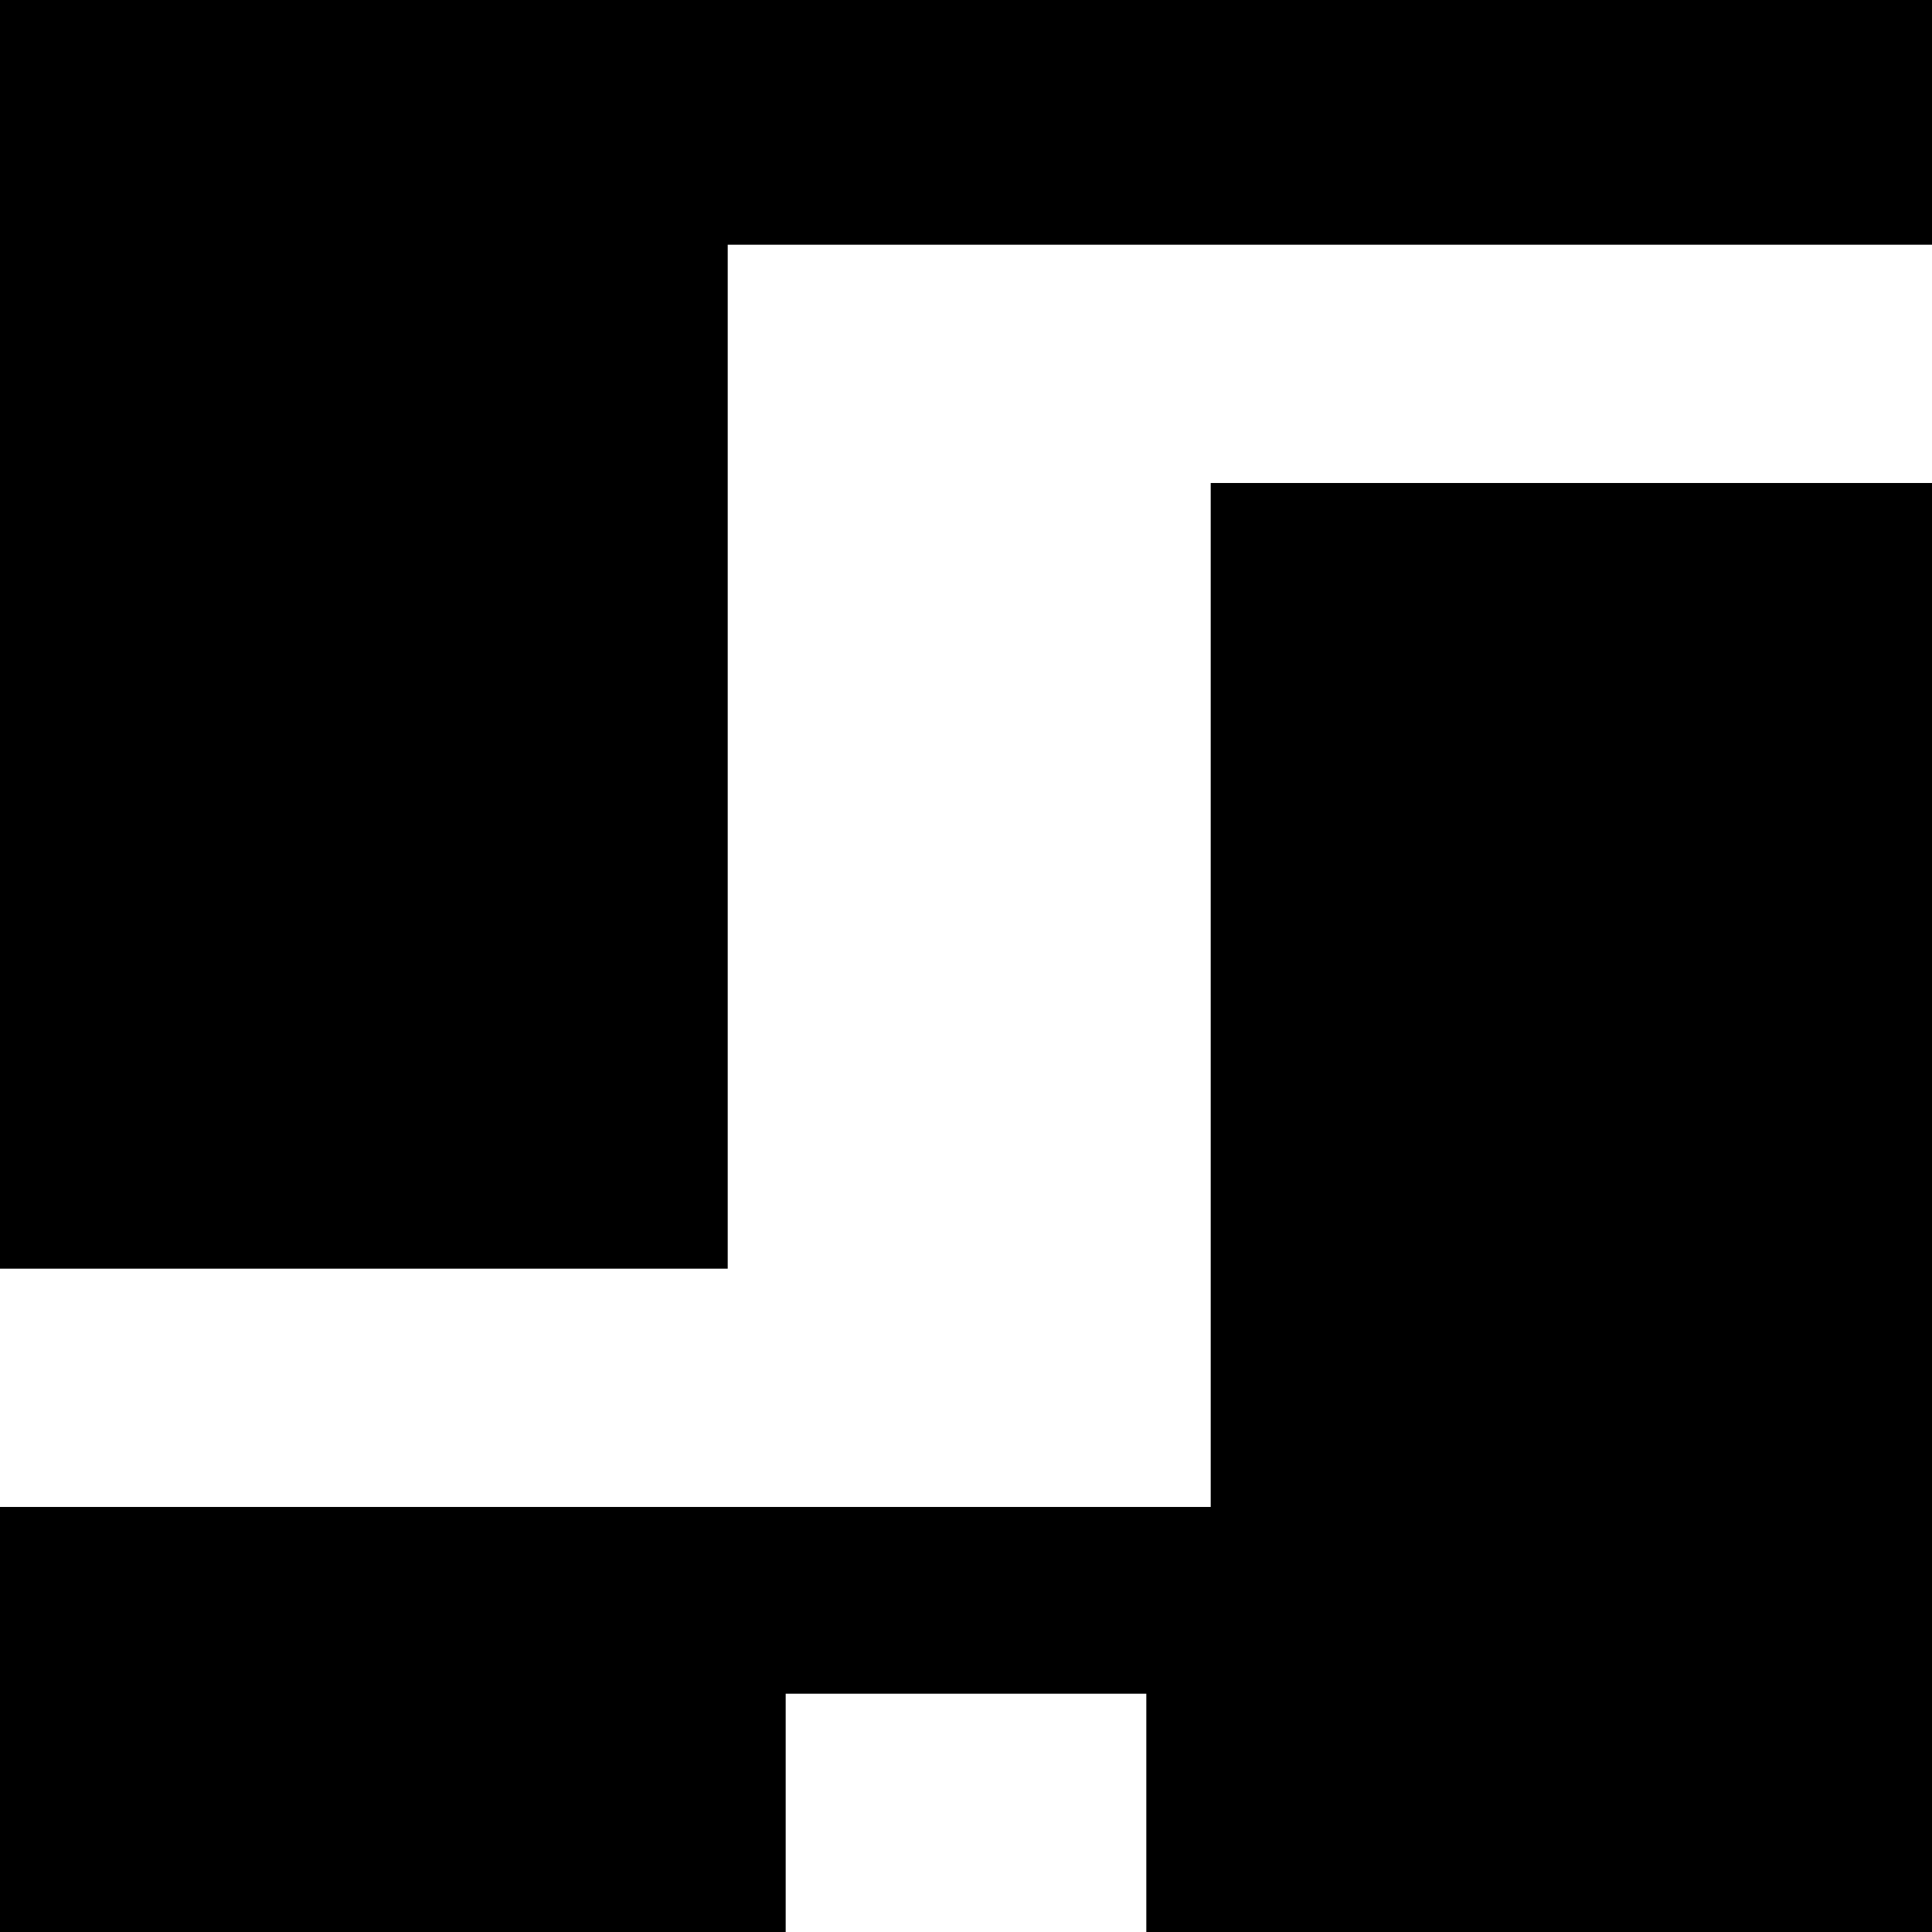 <?xml version="1.0" standalone="no"?>
<!DOCTYPE svg PUBLIC "-//W3C//DTD SVG 20010904//EN"
 "http://www.w3.org/TR/2001/REC-SVG-20010904/DTD/svg10.dtd">
<svg version="1.0" xmlns="http://www.w3.org/2000/svg"
 width="300pt" height="300pt" viewBox="0 0 300 300"
 preserveAspectRatio="xMidYMid meet">
<g transform="translate(0,300) scale(0.1,-0.1)"
fill="#000000" stroke="none">
<path d="M0 2015 l0 -985 565 0 565 0 0 795 0 795 935 0 935 0 0 190 0 190
-1500 0 -1500 0 0 -985z"/>
<path d="M1880 1455 l0 -795 -940 0 -940 0 0 -330 0 -330 610 0 610 0 0 185 0
185 280 0 280 0 0 -185 0 -185 610 0 610 0 0 1125 0 1125 -560 0 -560 0 0
-795z"/>
</g>
</svg>

